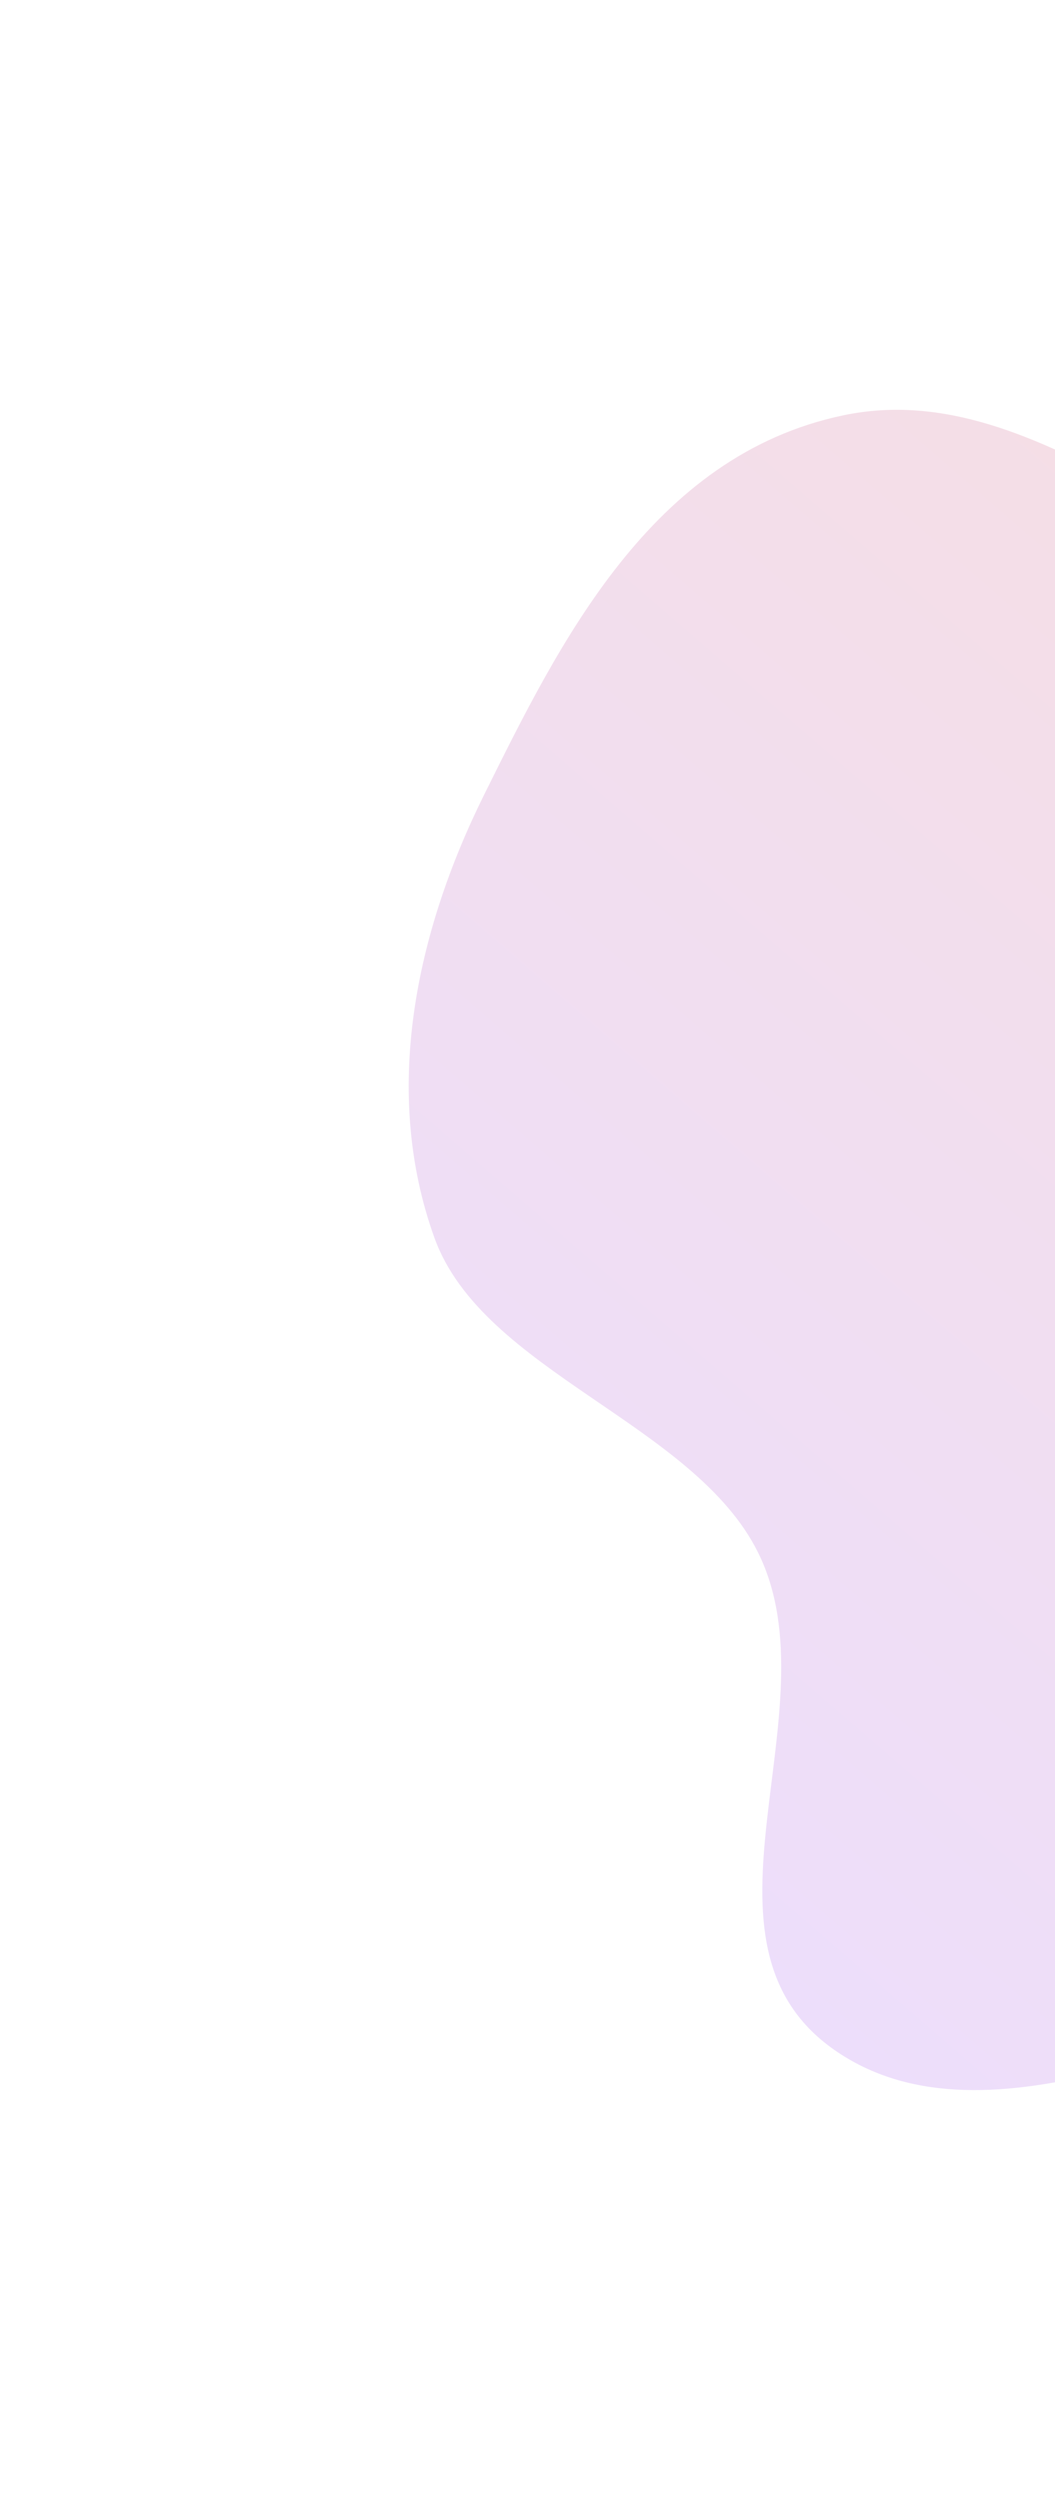 <svg width="775" height="1836" viewBox="0 0 775 1836" fill="none" xmlns="http://www.w3.org/2000/svg">
<g filter="url(#filter0_f_309_126)">
<path fill-rule="evenodd" clip-rule="evenodd" d="M1692.51 927.927C1678.93 1029.44 1736.91 1143.5 1668.79 1228.54C1600.71 1313.52 1456.51 1323.07 1343.19 1363.99C1240.52 1401.07 1142.03 1436.66 1032.89 1458.17C893.932 1485.55 727.084 1581.86 615.544 1507.37C496.779 1428.06 614.586 1256.74 556.892 1140.3C509.828 1045.31 354.635 1007.46 319.16 909.182C280.655 802.51 304.909 685.838 355.835 583.303C410.872 472.489 478.18 334.839 619.186 305.1C767.963 273.723 890.604 431.893 1044.33 438.096C1190.09 443.977 1315 308.48 1456.4 338.88C1596.19 368.935 1708.81 477.713 1754.09 590.693C1798.26 700.874 1707.89 812.945 1692.51 927.927Z" fill="url(#paint0_linear_309_126)" fill-opacity="0.2"/>
</g>
<defs>
<filter id="filter0_f_309_126" x="0.231" y="0.985" width="2065.91" height="1834.08" filterUnits="userSpaceOnUse" color-interpolation-filters="sRGB">
<feFlood flood-opacity="0" result="BackgroundImageFix"/>
<feBlend mode="normal" in="SourceGraphic" in2="BackgroundImageFix" result="shape"/>
<feGaussianBlur stdDeviation="150" result="effect1_foregroundBlur_309_126"/>
</filter>
<linearGradient id="paint0_linear_309_126" x1="1036.57" y1="-245.808" x2="-137.019" y2="1112.41" gradientUnits="userSpaceOnUse">
<stop stop-color="#E25544"/>
<stop offset="1" stop-color="#9E5DFF"/>
</linearGradient>
</defs>
</svg>
